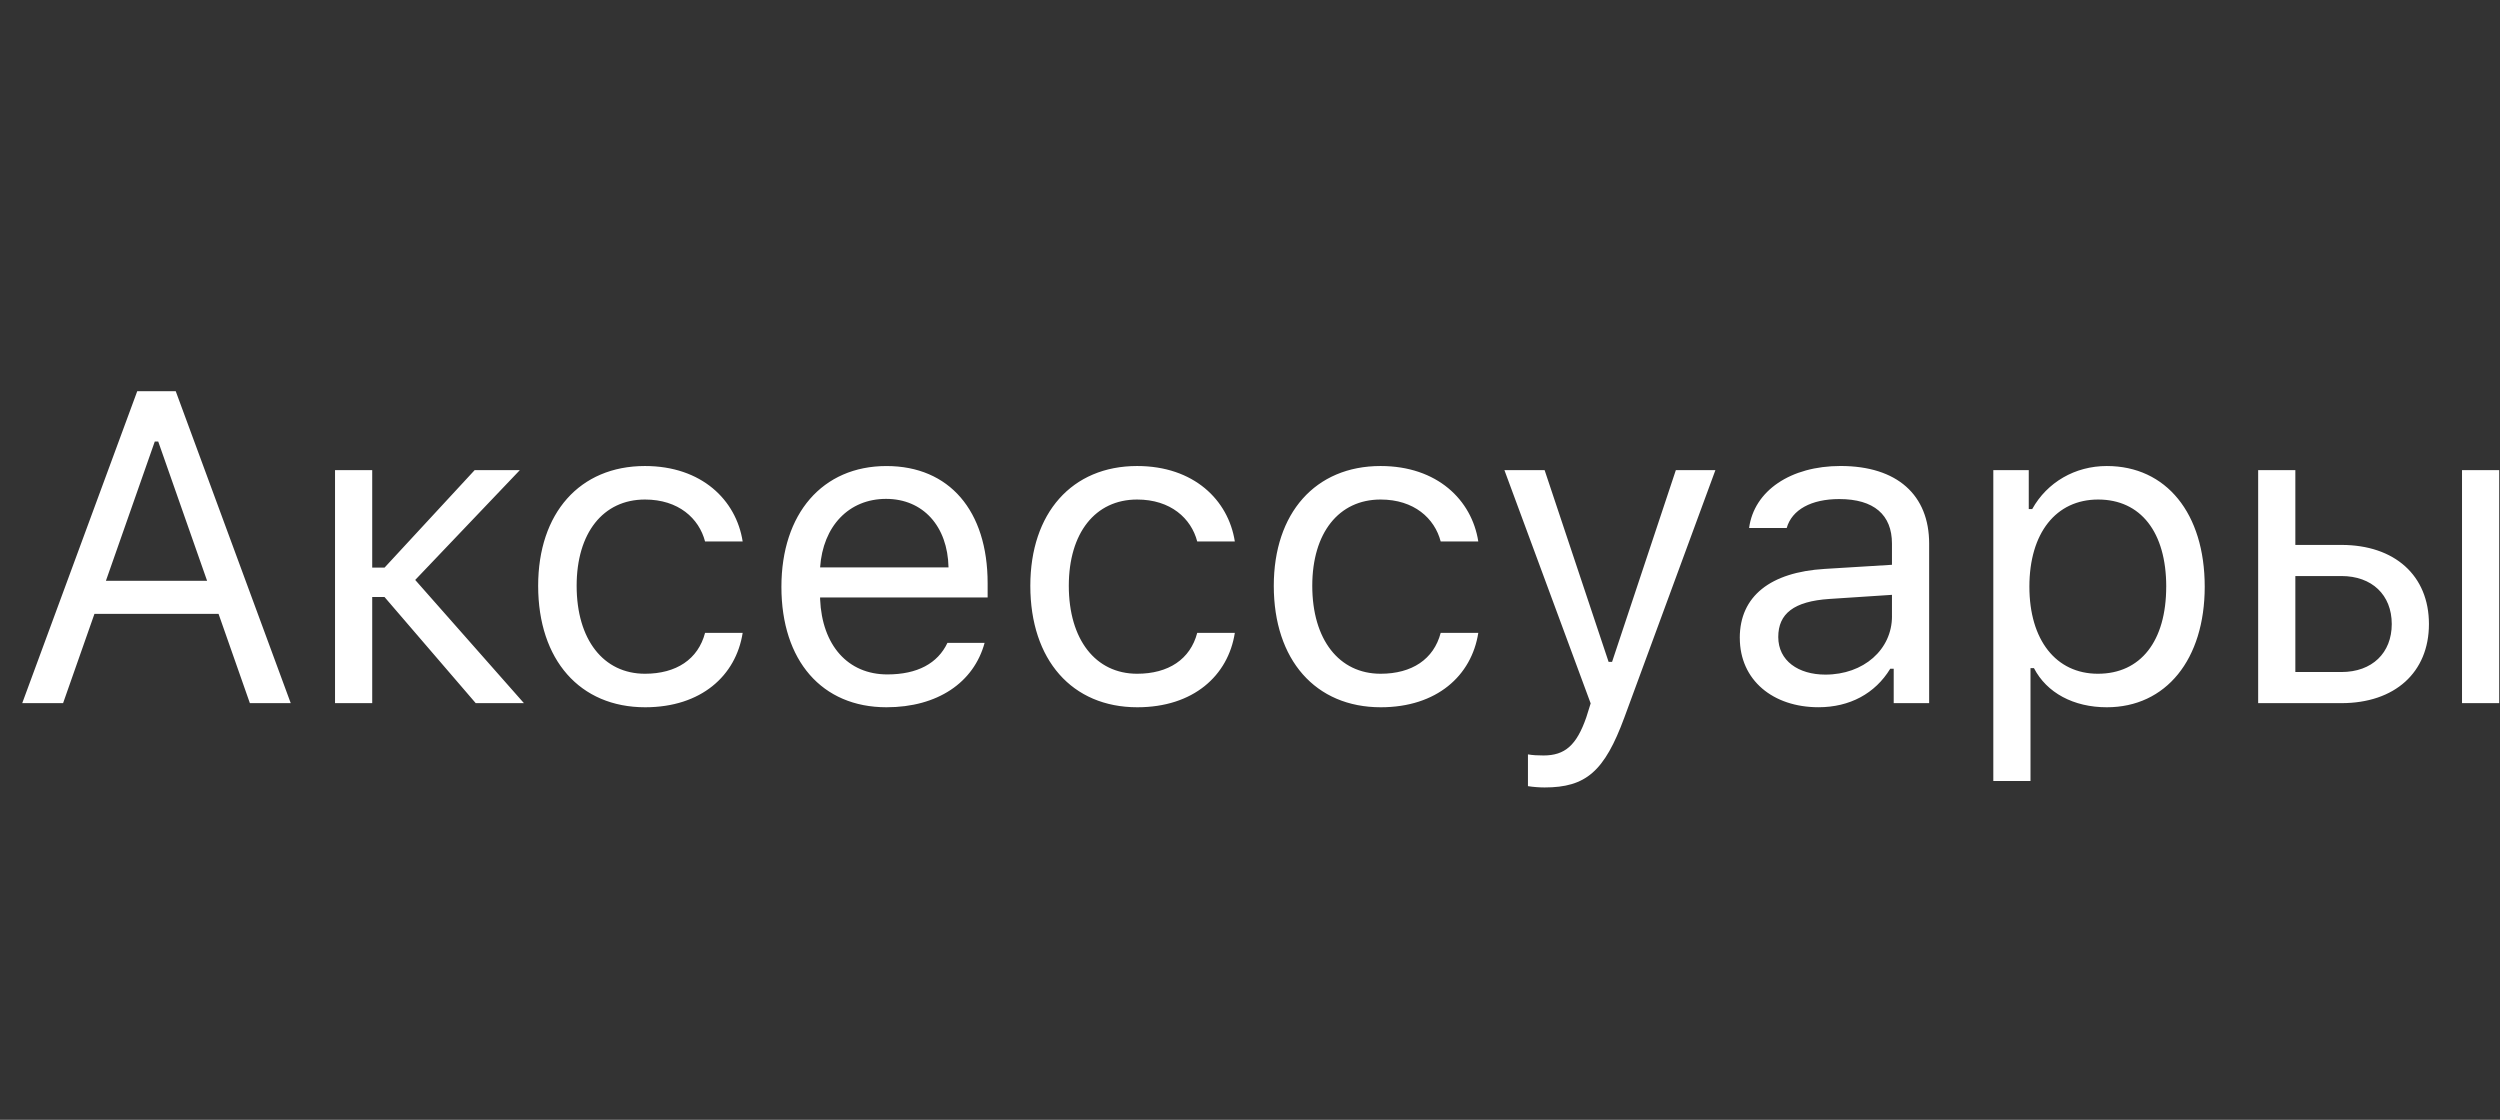 <svg enable-background="new 0 0 96 43" height="43" viewBox="0 0 96 43" width="96" xmlns="http://www.w3.org/2000/svg"><rect x="0" y="0" width="96" height="43" fill="#333333" stroke="none"/><path d="m0 0h96v43h-96z" fill="none"/><path d="m8.392 23.572h-4.765l-1.204 3.428h-1.569l4.416-11.978h1.478l4.416 11.978h-1.569zm-4.325-1.27h3.885l-1.876-5.346h-.133zm10.226.623v4.076h-1.428v-8.948h1.428v3.744h.473l3.461-3.744h1.735l-4.018 4.217 4.175 4.731h-1.851l-3.503-4.076zm12.781-2.133c-.232-.888-1.021-1.61-2.308-1.61-1.61 0-2.623 1.287-2.623 3.312 0 2.067 1.029 3.378 2.623 3.378 1.204 0 2.042-.556 2.308-1.569h1.444c-.257 1.644-1.594 2.856-3.744 2.856-2.507 0-4.109-1.818-4.109-4.665 0-2.789 1.594-4.599 4.101-4.599 2.175 0 3.503 1.303 3.752 2.897h-1.444zm10.735 3.893c-.415 1.527-1.81 2.474-3.769 2.474-2.482 0-4.034-1.793-4.034-4.623 0-2.814 1.577-4.64 4.034-4.64 2.416 0 3.885 1.718 3.885 4.499v.548h-6.433v.066c.075 1.768 1.062 2.889 2.582 2.889 1.154 0 1.934-.423 2.308-1.212h1.428zm-6.317-2.897h4.931c-.033-1.585-.98-2.631-2.399-2.631-1.428 0-2.424 1.046-2.532 2.631zm14.481-.996c-.232-.888-1.021-1.61-2.308-1.61-1.61 0-2.623 1.287-2.623 3.312 0 2.067 1.029 3.378 2.623 3.378 1.204 0 2.042-.556 2.308-1.569h1.444c-.257 1.644-1.594 2.856-3.744 2.856-2.507 0-4.109-1.818-4.109-4.665 0-2.789 1.594-4.599 4.101-4.599 2.175 0 3.503 1.303 3.752 2.897h-1.444zm9.349 0c-.232-.888-1.021-1.61-2.308-1.61-1.61 0-2.623 1.287-2.623 3.312 0 2.067 1.029 3.378 2.623 3.378 1.204 0 2.042-.556 2.308-1.569h1.444c-.257 1.644-1.594 2.856-3.744 2.856-2.507 0-4.109-1.818-4.109-4.665 0-2.789 1.594-4.599 4.101-4.599 2.175 0 3.503 1.303 3.752 2.897h-1.444zm3.351 9.396v-1.22c.174.033.398.042.598.042.822 0 1.27-.39 1.644-1.469l.166-.531-3.312-8.957h1.544l2.457 7.363h.133l2.449-7.363h1.519l-3.495 9.496c-.764 2.075-1.478 2.689-3.063 2.689-.191-0-.44-.017-.639-.05zm8.134-5.694c0-1.602 1.179-2.523 3.262-2.648l2.582-.158v-.814c0-1.104-.689-1.71-2.025-1.71-1.071 0-1.818.407-2.017 1.112h-1.444c.191-1.436 1.602-2.382 3.511-2.382 2.183 0 3.403 1.121 3.403 2.98v6.126h-1.361v-1.32h-.133c-.581.955-1.56 1.478-2.756 1.478-1.735 0-3.021-1.029-3.021-2.664zm5.844-.83v-.822l-2.407.158c-1.361.091-1.959.565-1.959 1.461 0 .913.772 1.444 1.81 1.444 1.469 0 2.557-.963 2.557-2.241zm12.01-1.137c0 2.797-1.486 4.632-3.76 4.632-1.278 0-2.308-.556-2.797-1.502h-.133v4.333h-1.428v-11.937h1.361v1.494h.133c.573-1.029 1.644-1.652 2.864-1.652 2.283 0 3.76 1.818 3.76 4.632zm-1.478 0c0-2.092-.98-3.345-2.615-3.345-1.619 0-2.64 1.287-2.64 3.345 0 2.05 1.021 3.345 2.631 3.345 1.643 0 2.623-1.253 2.623-3.345zm3.53-4.474h1.428v2.872h1.768c2.05 0 3.362 1.179 3.362 3.038s-1.312 3.038-3.362 3.038h-3.196zm1.428 4.067v3.686h1.768c1.179 0 1.934-.731 1.934-1.843 0-1.121-.764-1.843-1.934-1.843h-1.768zm6.4-4.067h1.428v8.948h-1.428z" fill="#fff"/></svg>